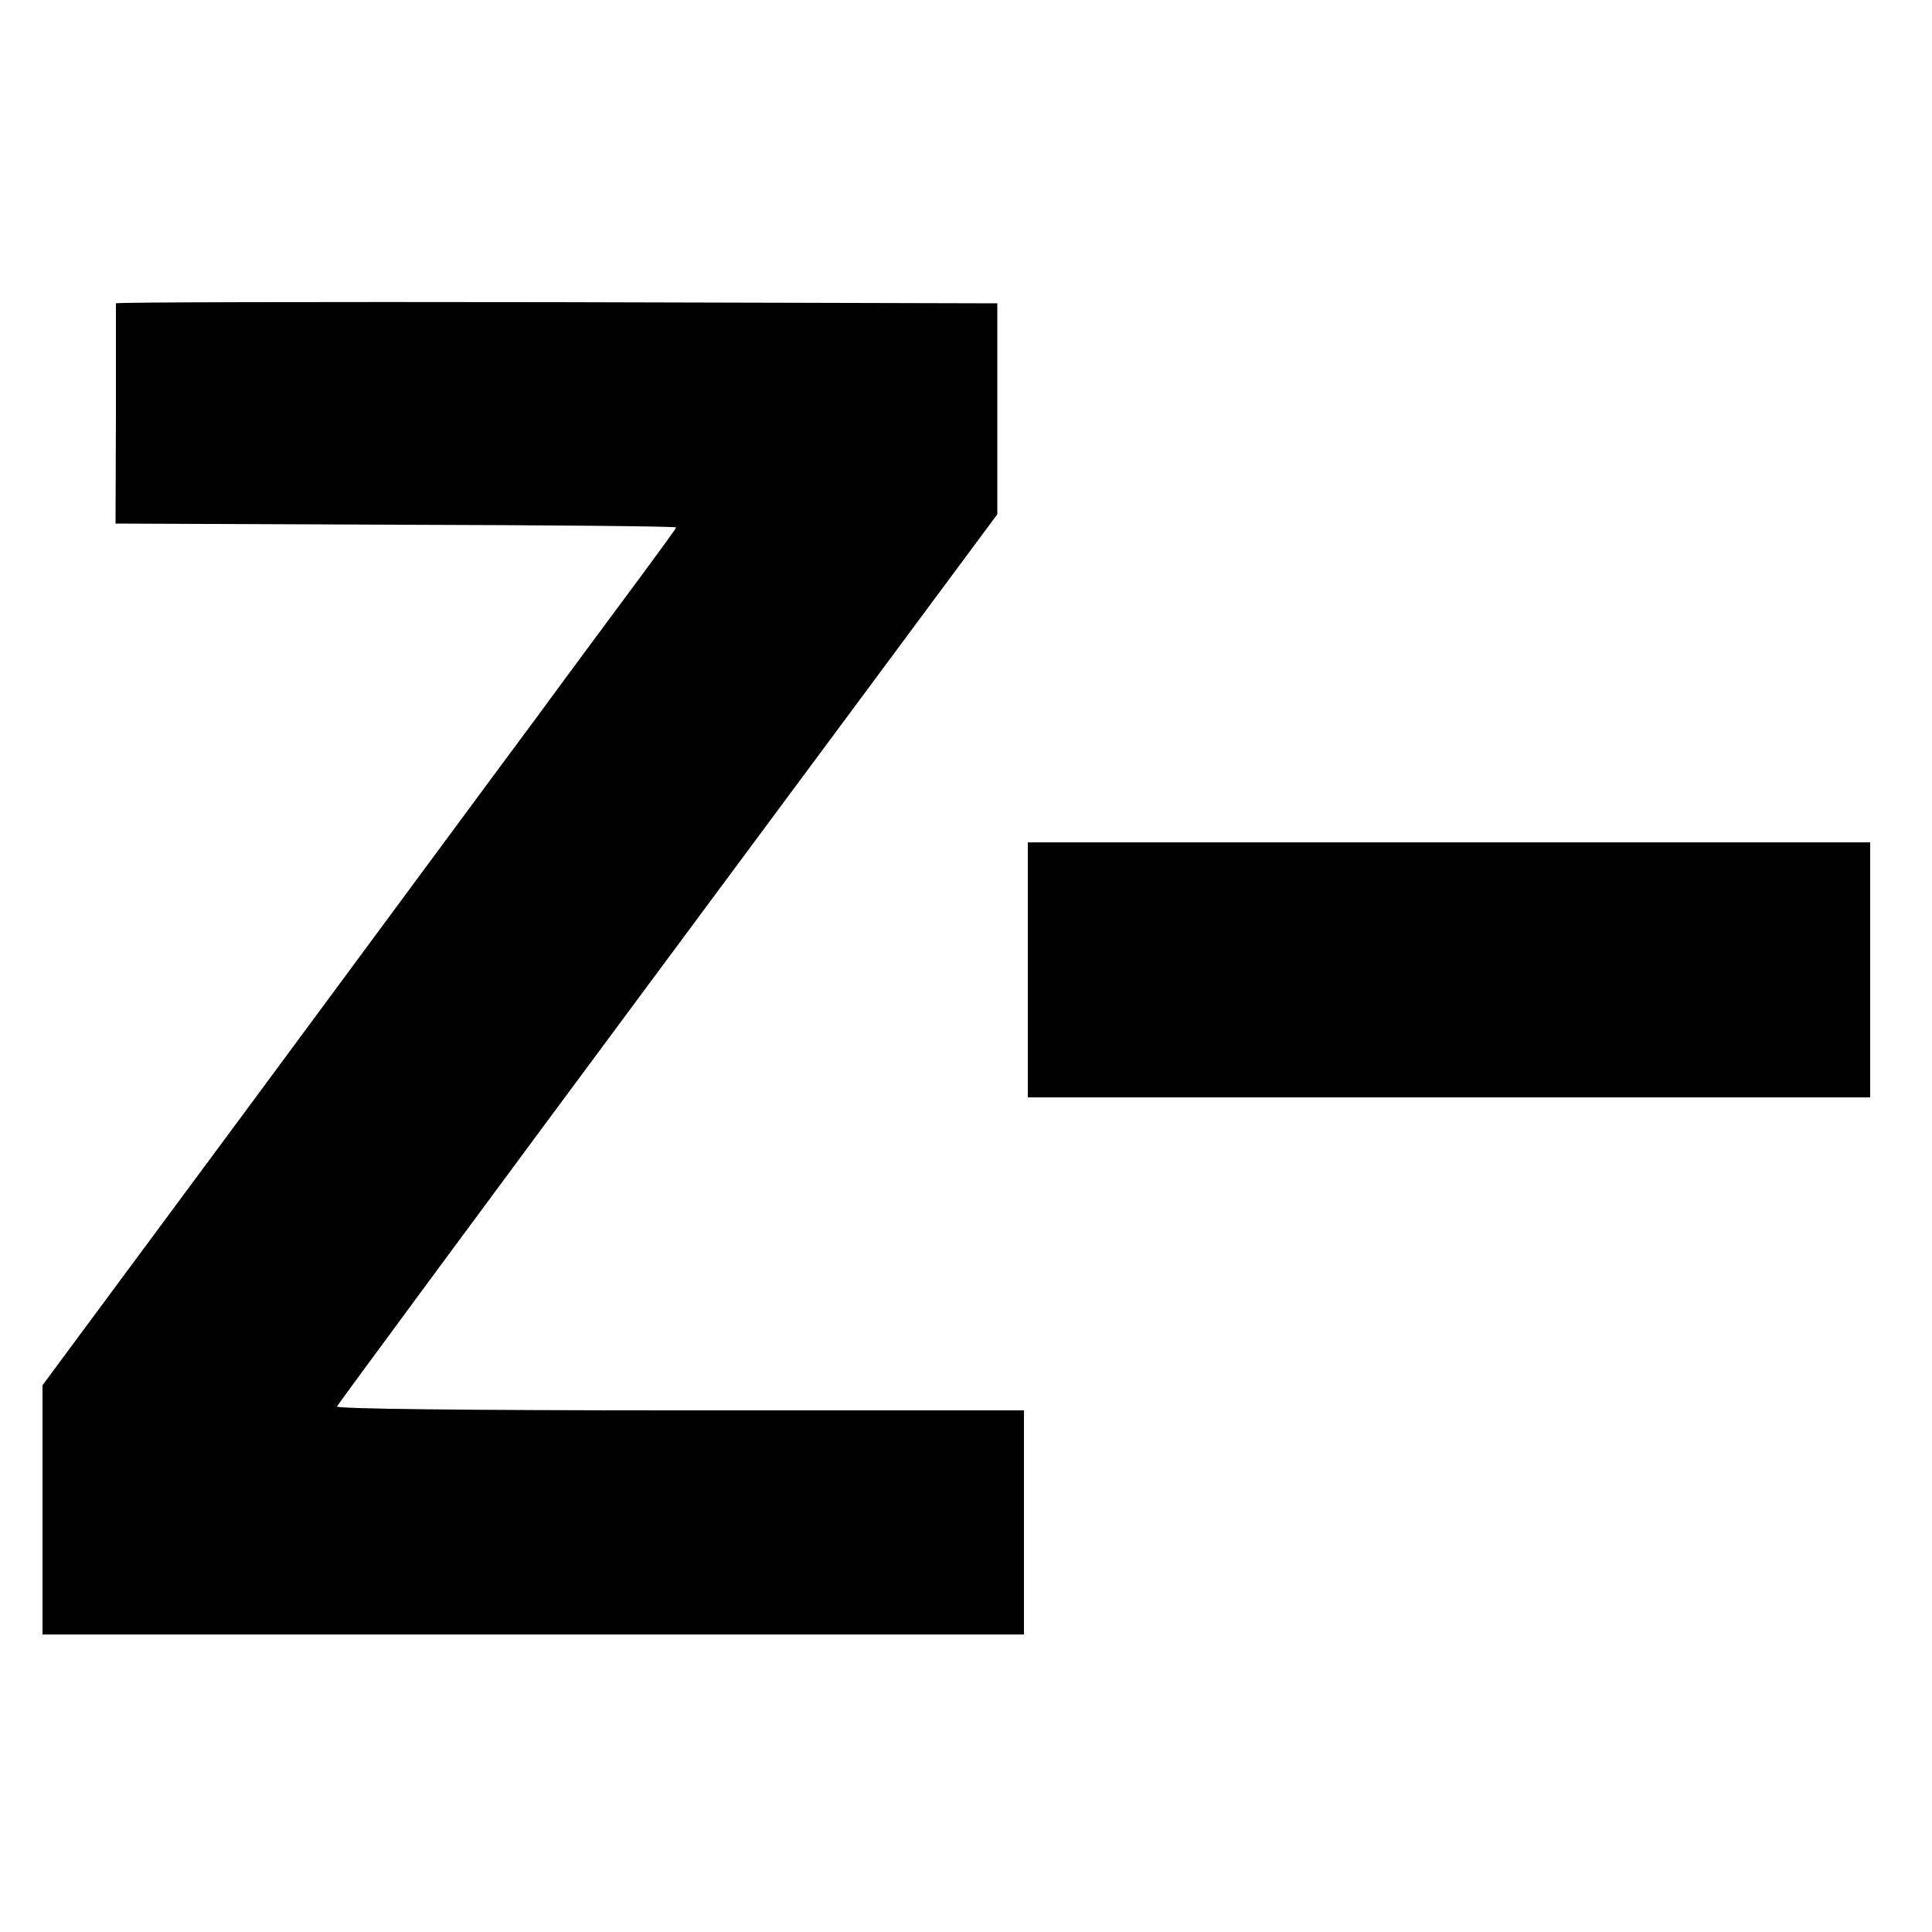 
<svg version="1.0" xmlns="http://www.w3.org/2000/svg"
 width="500pt" height="500pt" viewBox="0 0 500 500"
 preserveAspectRatio="xMidYMid meet" class="text-red-500">

<g transform="translate(0,500) scale(0.1,-0.1)"
fill="#000000" stroke="none">
<path d="M300 4215 c0 -3 0 -132 0 -287 l-1 -283 726 -3 c399 -1 725 -4 725
-7 0 -2 -40 -57 -88 -122 -48 -65 -171 -230 -272 -368 -102 -137 -431 -583
-732 -990 l-548 -740 0 -322 0 -323 1270 0 1270 0 0 290 0 290 -891 0 c-562 0
-889 4 -887 10 2 5 387 527 856 1159 l853 1150 0 273 0 273 -1141 3 c-627 1
-1140 0 -1140 -3z"/>
<path d="M2660 2490 l0 -330 1090 0 1090 0 0 330 0 330 -1090 0 -1090 0 0
-330z"/>
</g>
</svg>
